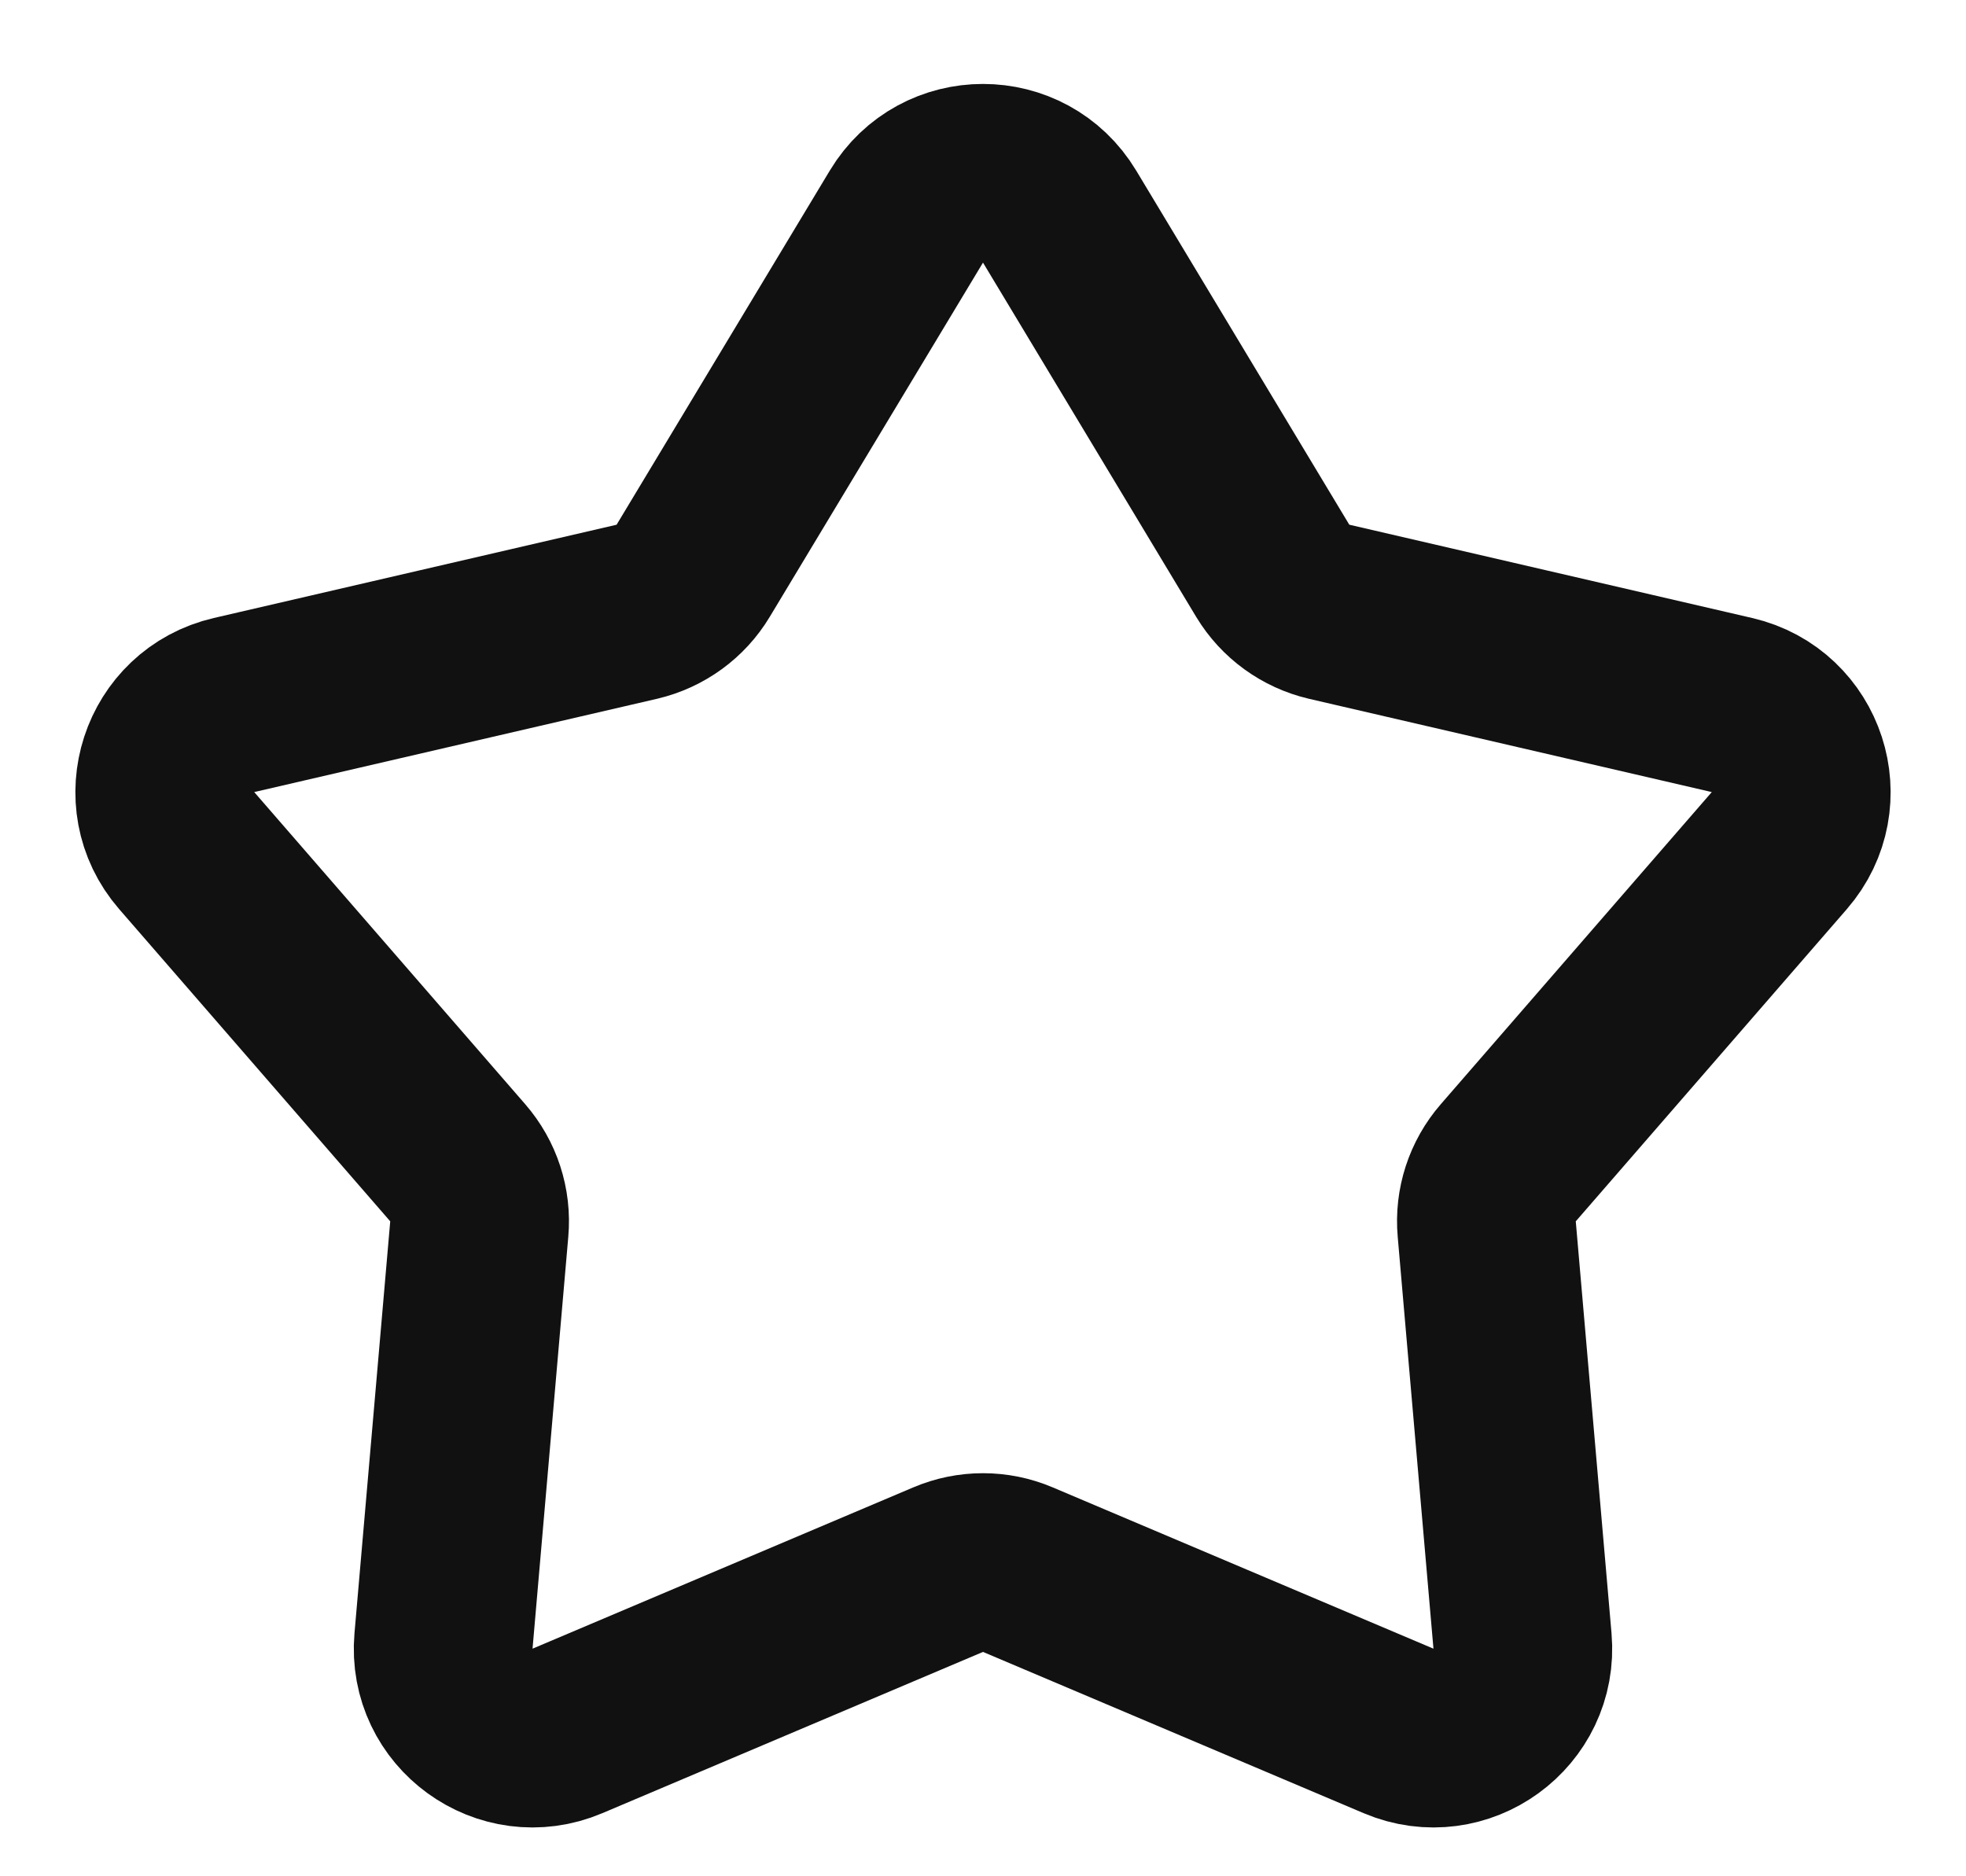 <svg width="22" height="21" viewBox="0 0 22 21" fill="none" xmlns="http://www.w3.org/2000/svg">
<path d="M10.143 2.424C10.532 1.778 11.468 1.778 11.857 2.424L14.242 6.388C14.382 6.62 14.61 6.785 14.874 6.847L19.381 7.891C20.116 8.061 20.405 8.951 19.911 9.52L16.878 13.014C16.7 13.219 16.613 13.486 16.637 13.756L17.037 18.366C17.102 19.117 16.344 19.667 15.65 19.373L11.39 17.568C11.141 17.462 10.859 17.462 10.61 17.568L6.35 19.373C5.656 19.667 4.898 19.117 4.963 18.366L5.363 13.756C5.387 13.486 5.3 13.219 5.122 13.014L2.089 9.52C1.595 8.951 1.884 8.061 2.619 7.891L7.126 6.847C7.39 6.785 7.618 6.62 7.757 6.388L10.143 2.424Z" stroke="#111111" stroke-width="2" stroke-linejoin="round"/>
</svg>
